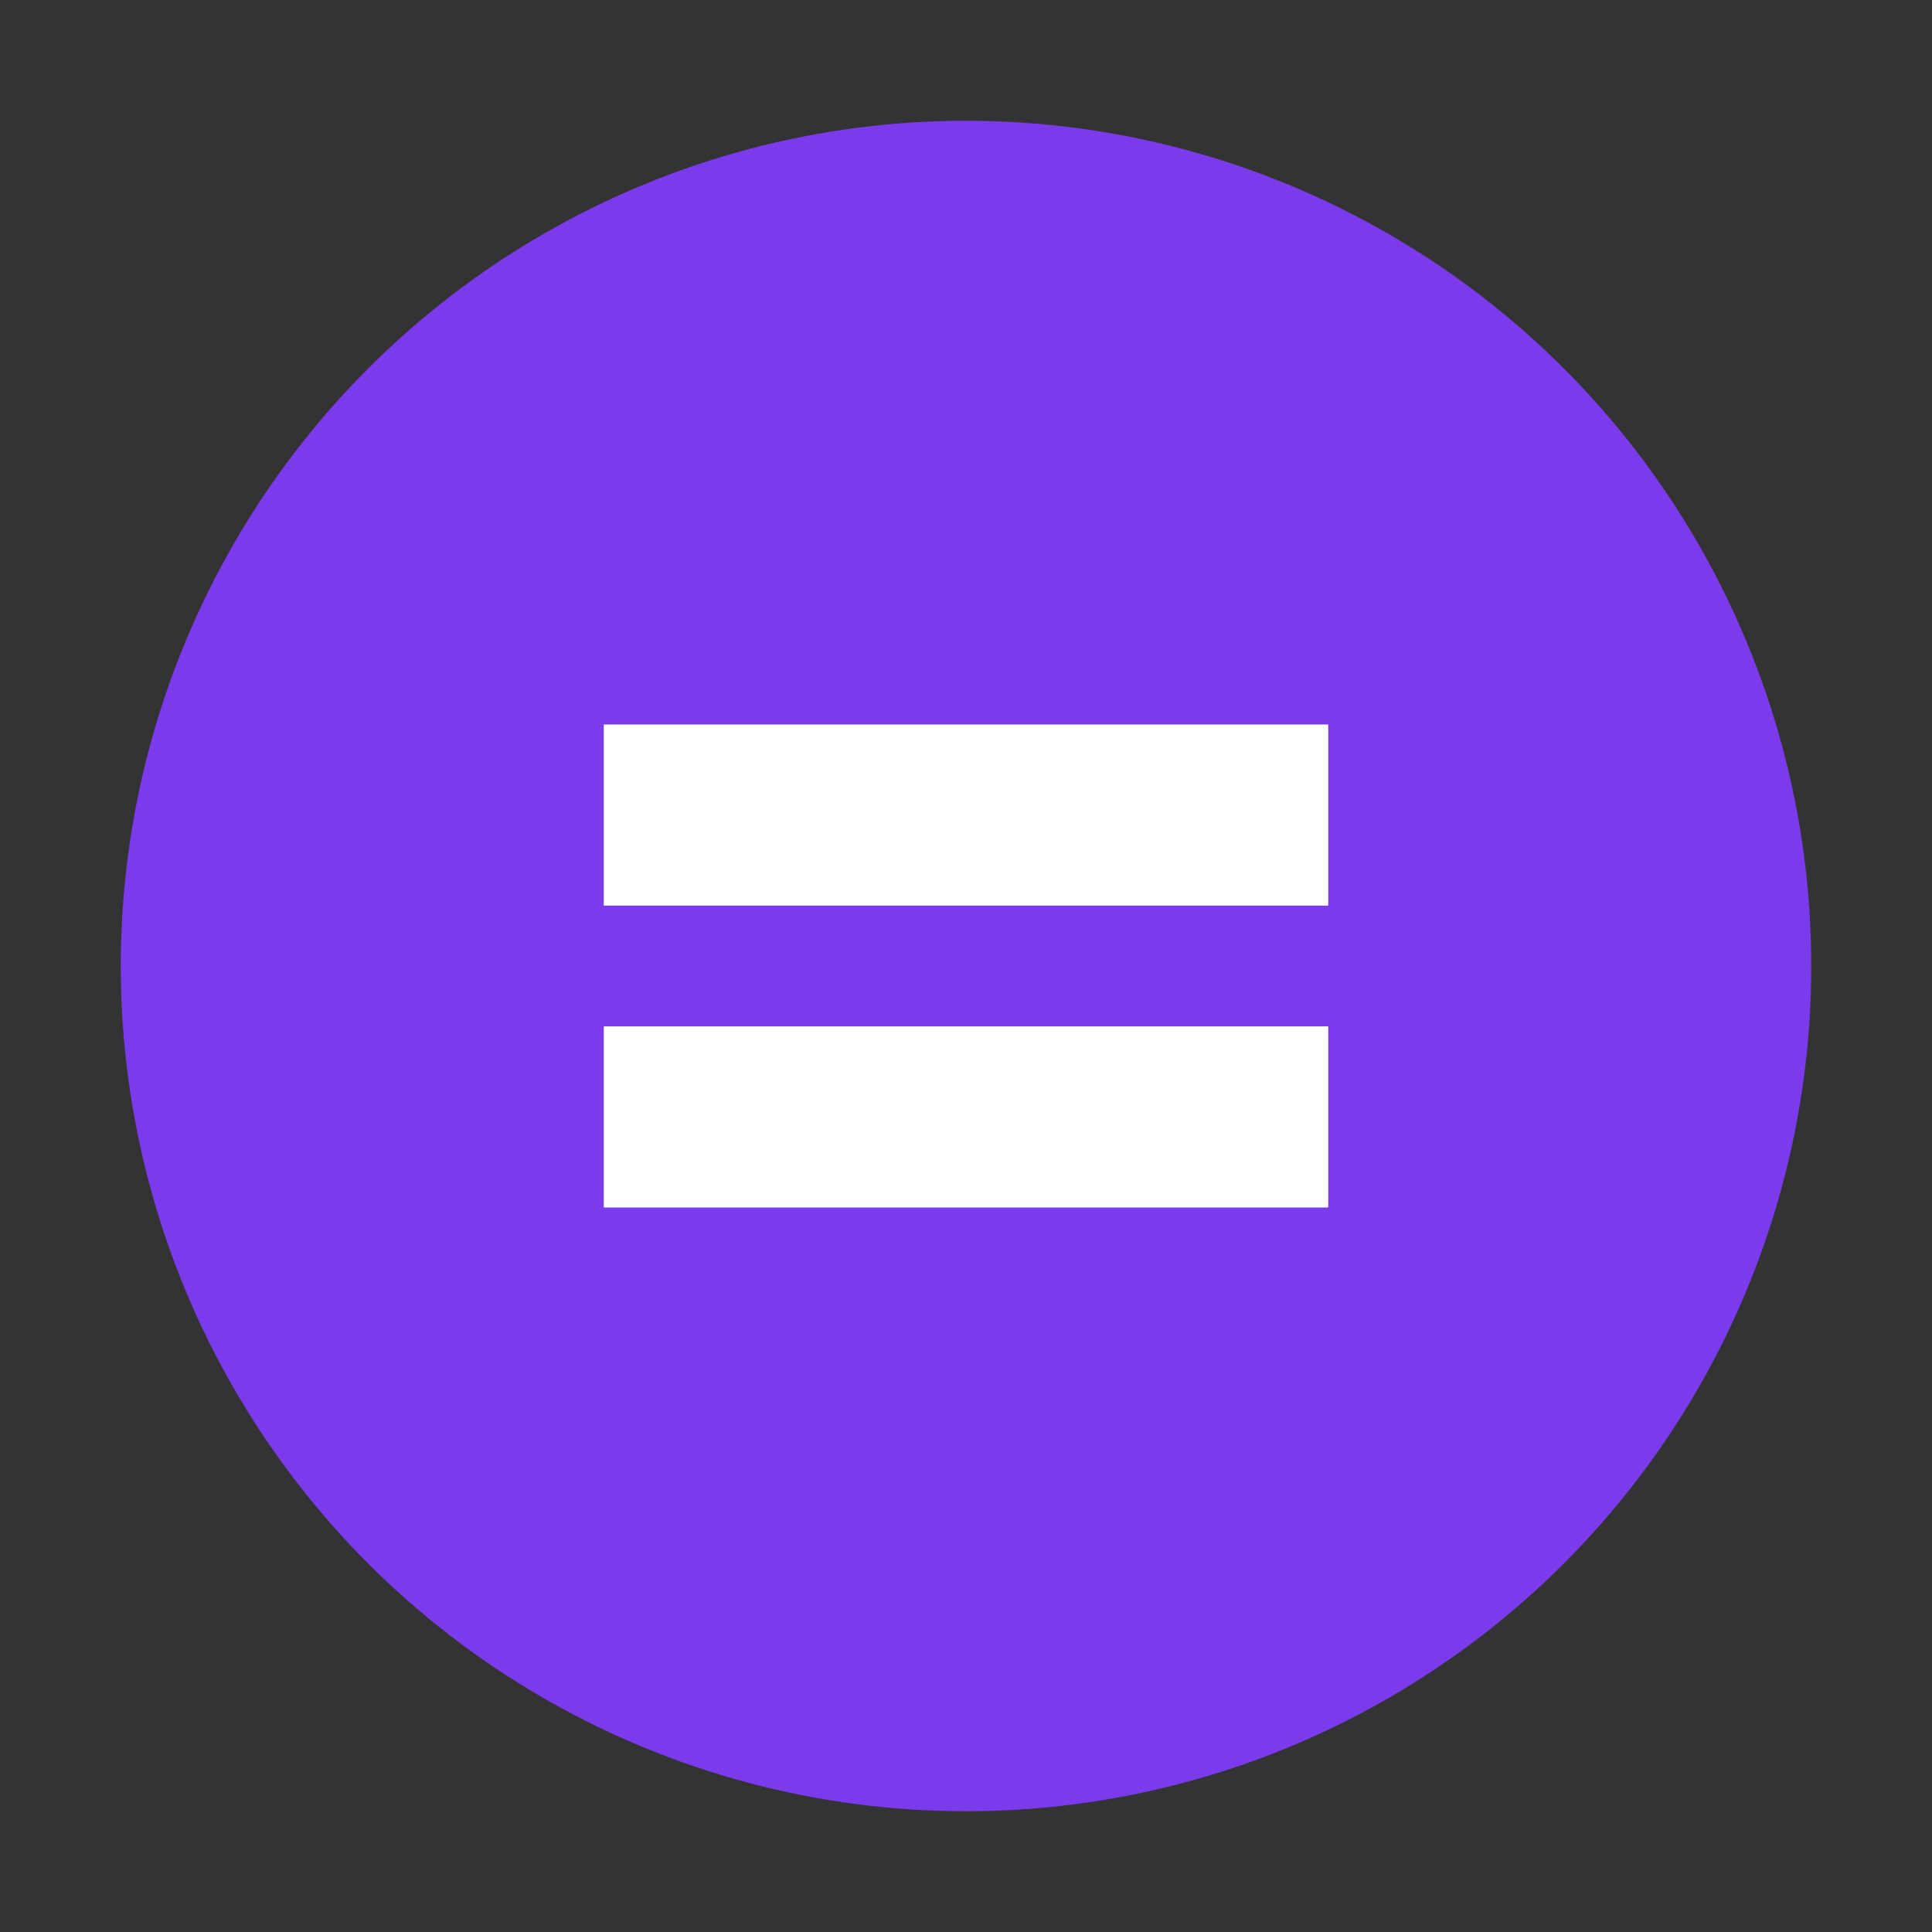 <svg xmlns="http://www.w3.org/2000/svg" viewBox="0 0 64 64"><rect x="0" y="0" width="64" height="64" fill="#333333" stroke="none"/><circle cx="32" cy="32" r="28" fill="#7C3AED"/><path d="M20 34h24v6H20z" fill="#fff"/><path d="M20 24h24v6H20z" fill="#fff"/></svg>